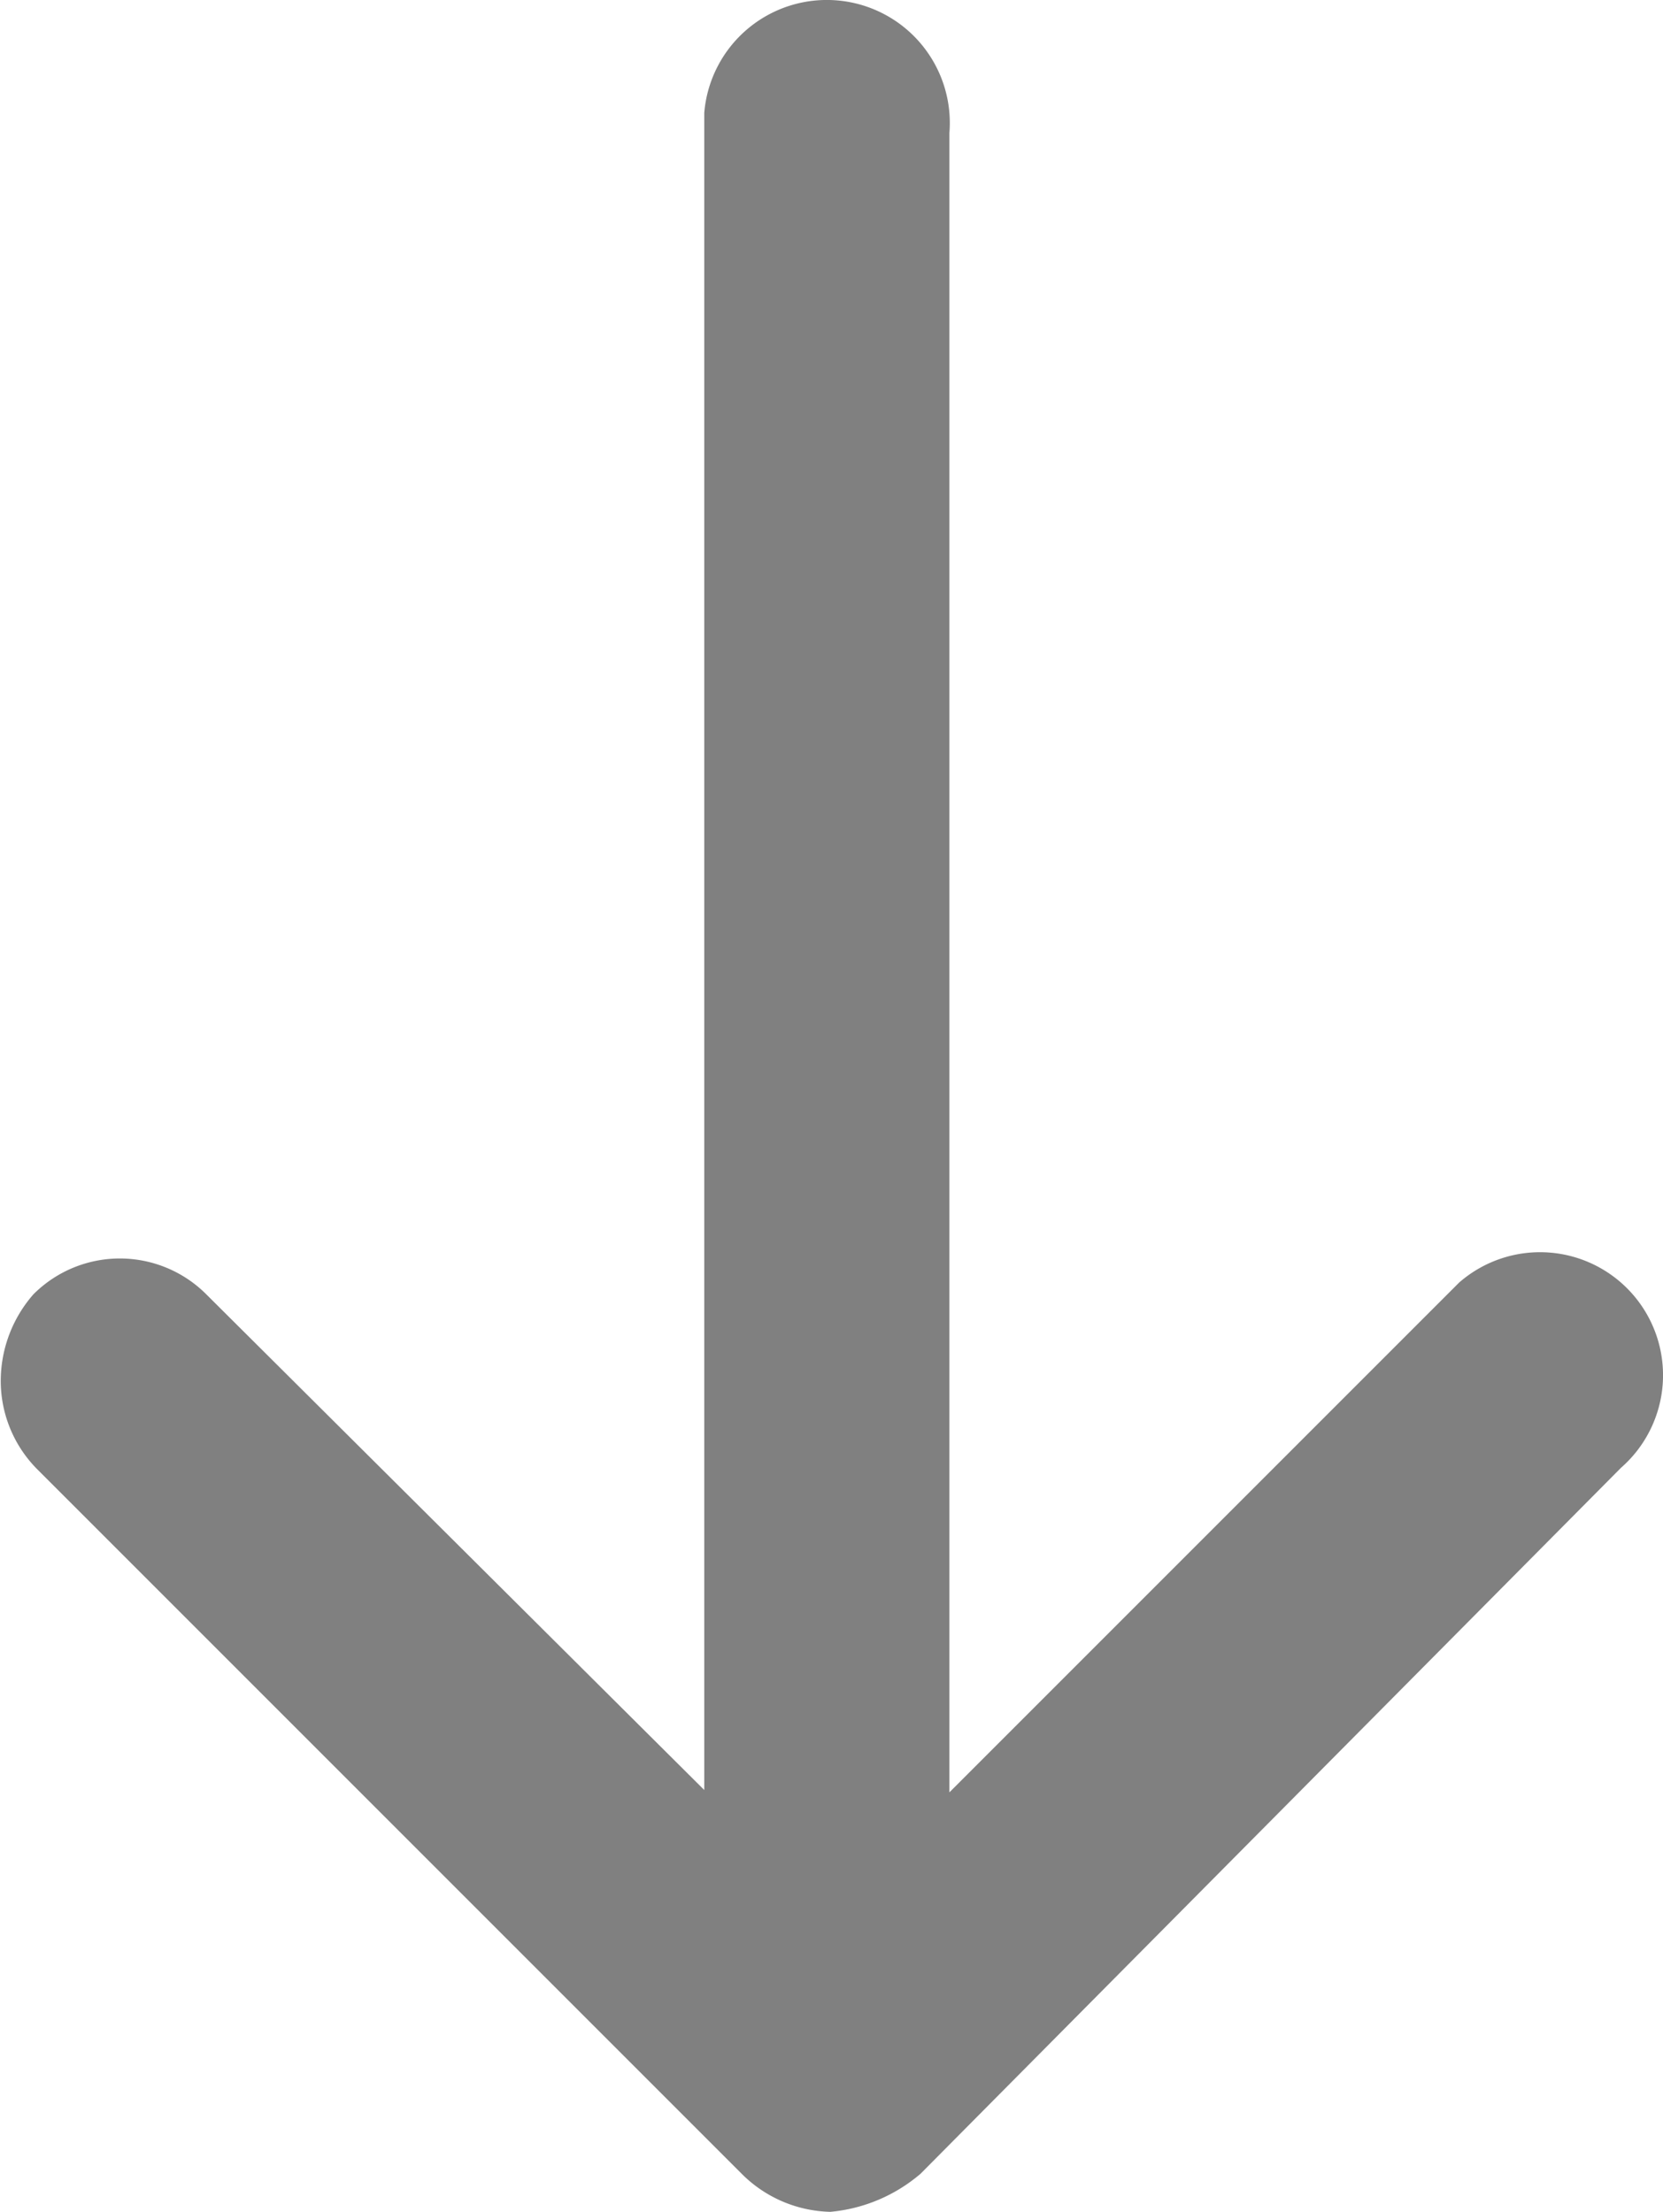 <svg xmlns="http://www.w3.org/2000/svg" width="21.37" height="28.42" viewBox="0 0 21.37 28.42"><title>icon_sort_arrow_down_grey</title><path d="M51.29,64.06l9-9.07a1.58,1.58,0,0,0-2.08-2.38l-.15.15-6.4,6.4V37.84a1.58,1.58,0,0,0-3.15-.26V59.13l-6.4-6.37a1.57,1.57,0,0,0-2.22,0h0a1.69,1.69,0,0,0-.42,1.08A1.61,1.61,0,0,0,39.93,55L49,64.07a1.66,1.66,0,0,0,1.13.48A2.07,2.07,0,0,0,51.29,64.06Z" transform="translate(-39.46 -36.13)" fill="gray"/></svg>